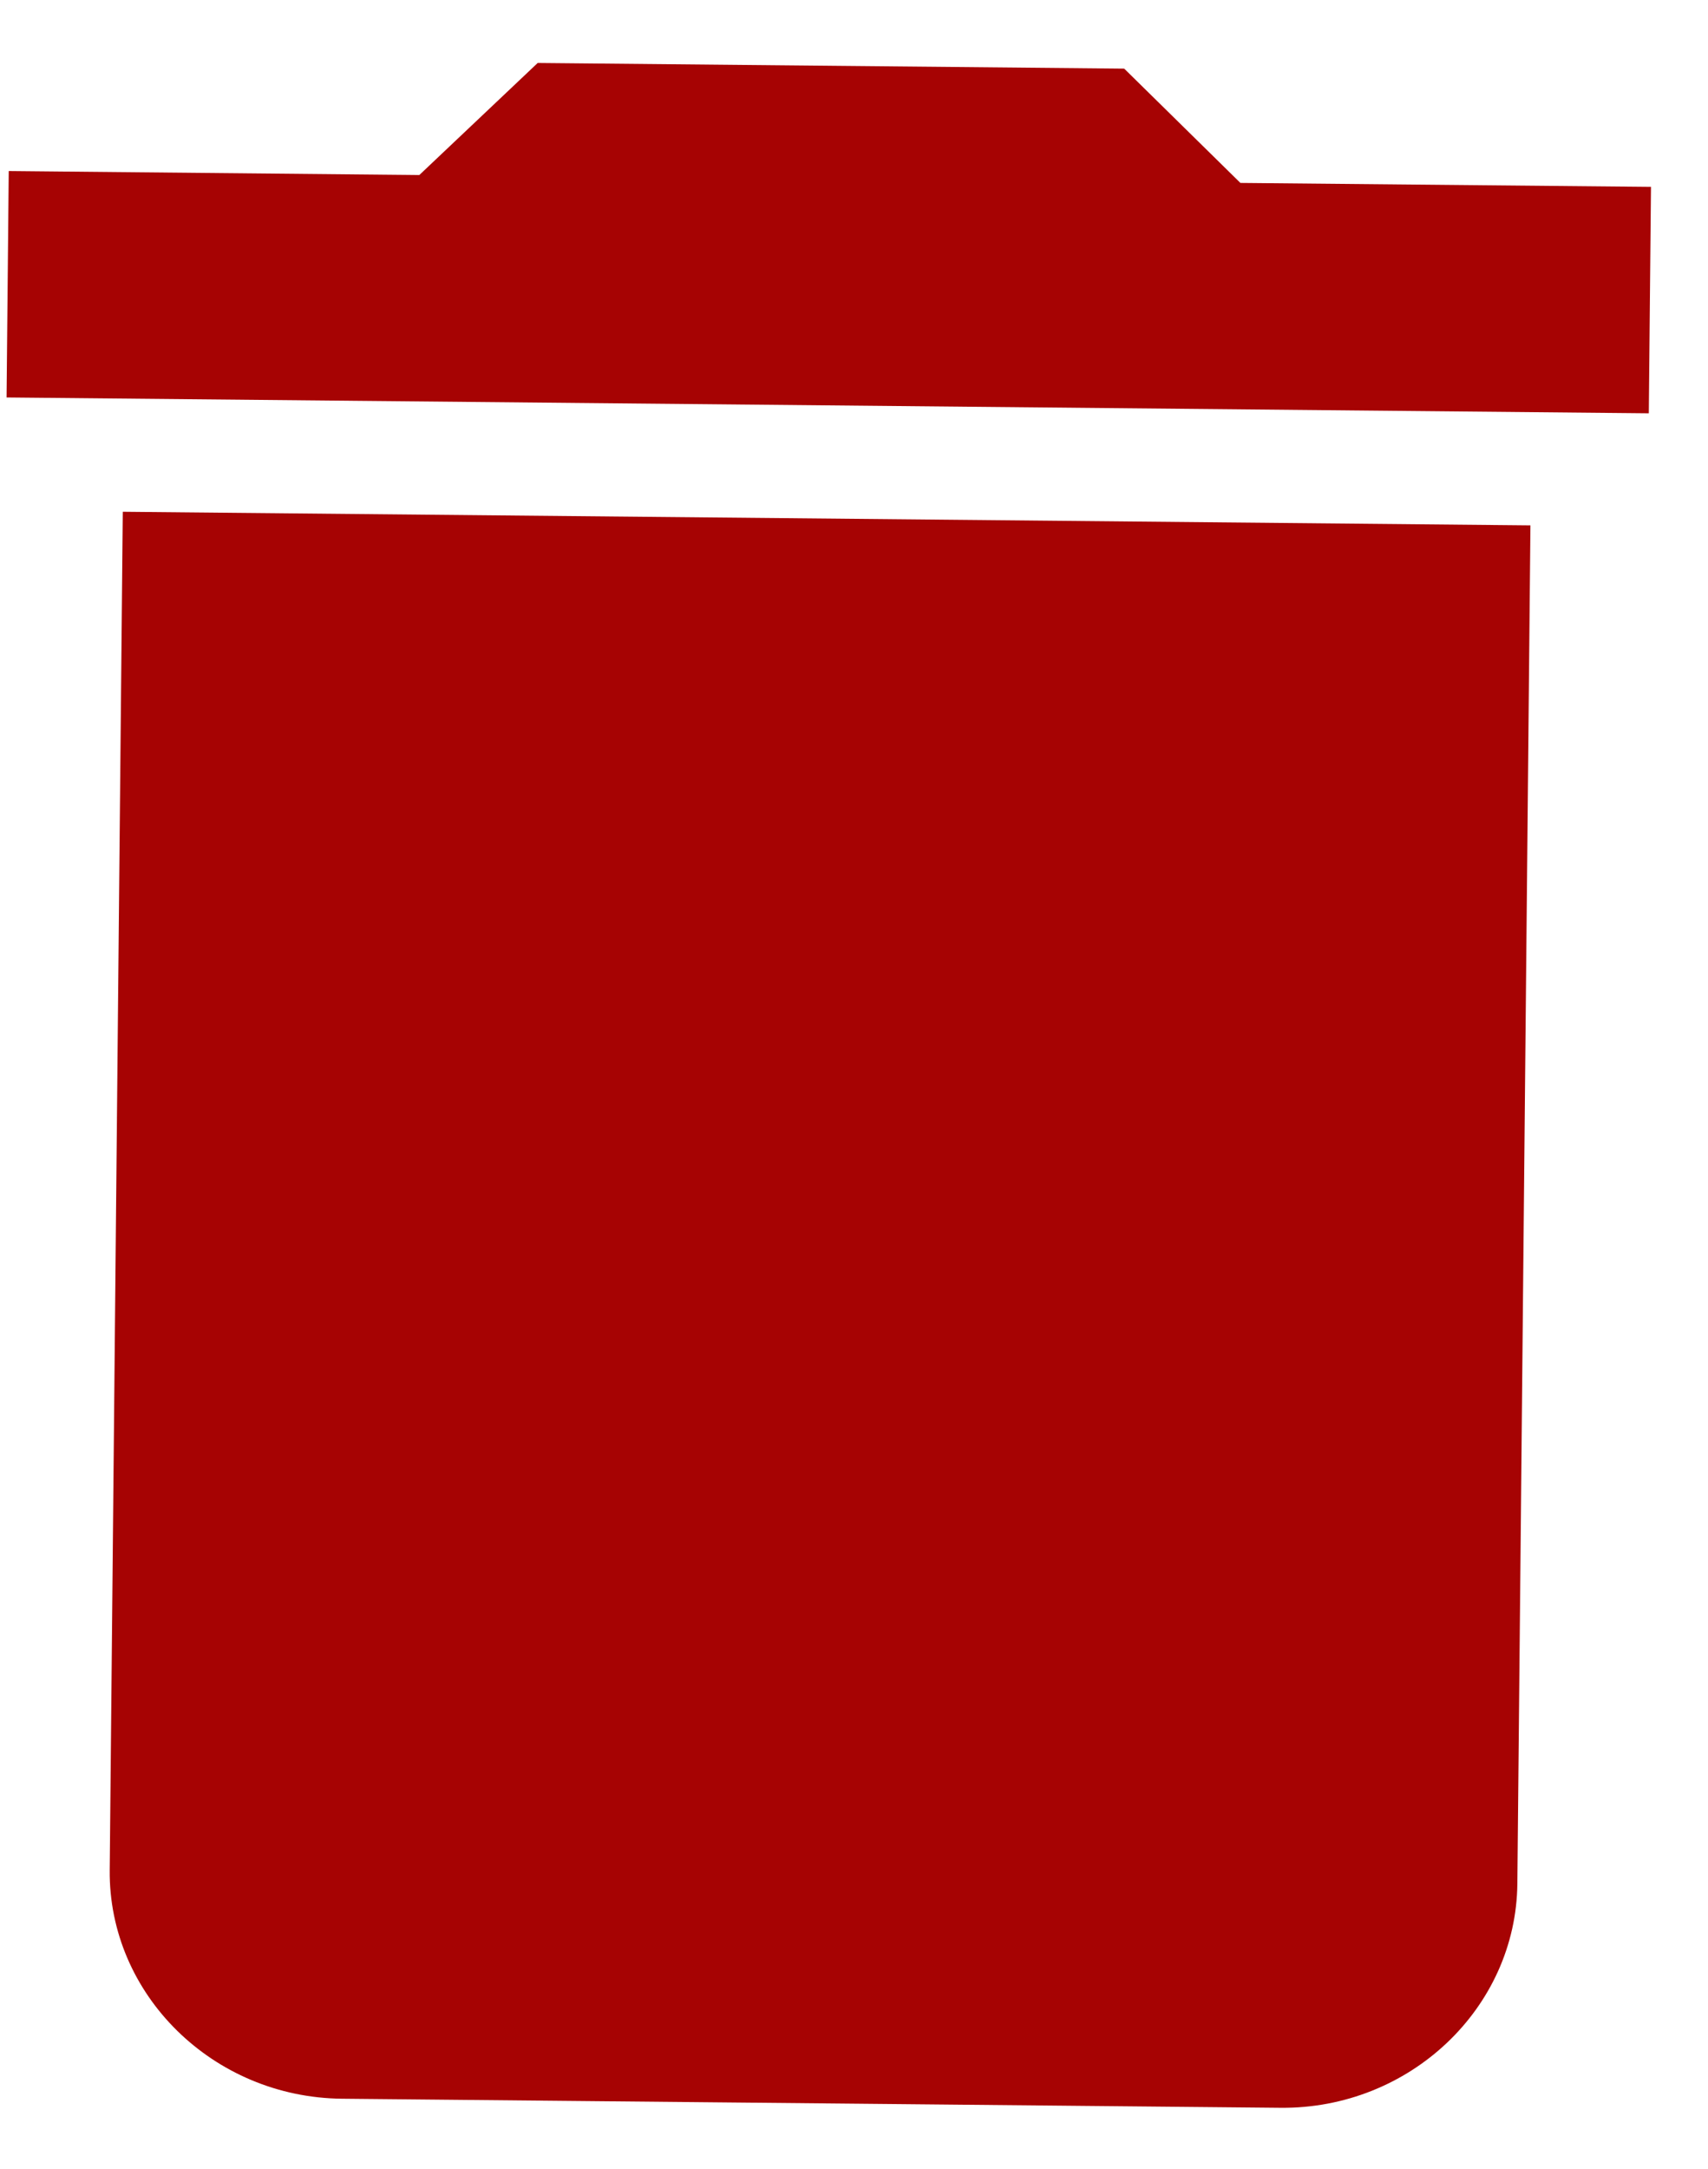 <svg width="26" height="33" viewBox="0 0 26 33" fill="none" xmlns="http://www.w3.org/2000/svg">
<path d="M1.67 28.452C1.652 30.346 3.244 31.912 5.208 31.93L19.493 32.068C21.457 32.087 23.079 30.553 23.098 28.658L23.297 7.993L1.869 7.786L1.67 28.452ZM25.132 2.843L18.882 2.783L17.113 1.044L8.185 0.958L6.383 2.663L0.133 2.602L0.1 6.047L25.099 6.288L25.132 2.843Z" fill="#A60303"/>
</svg>
